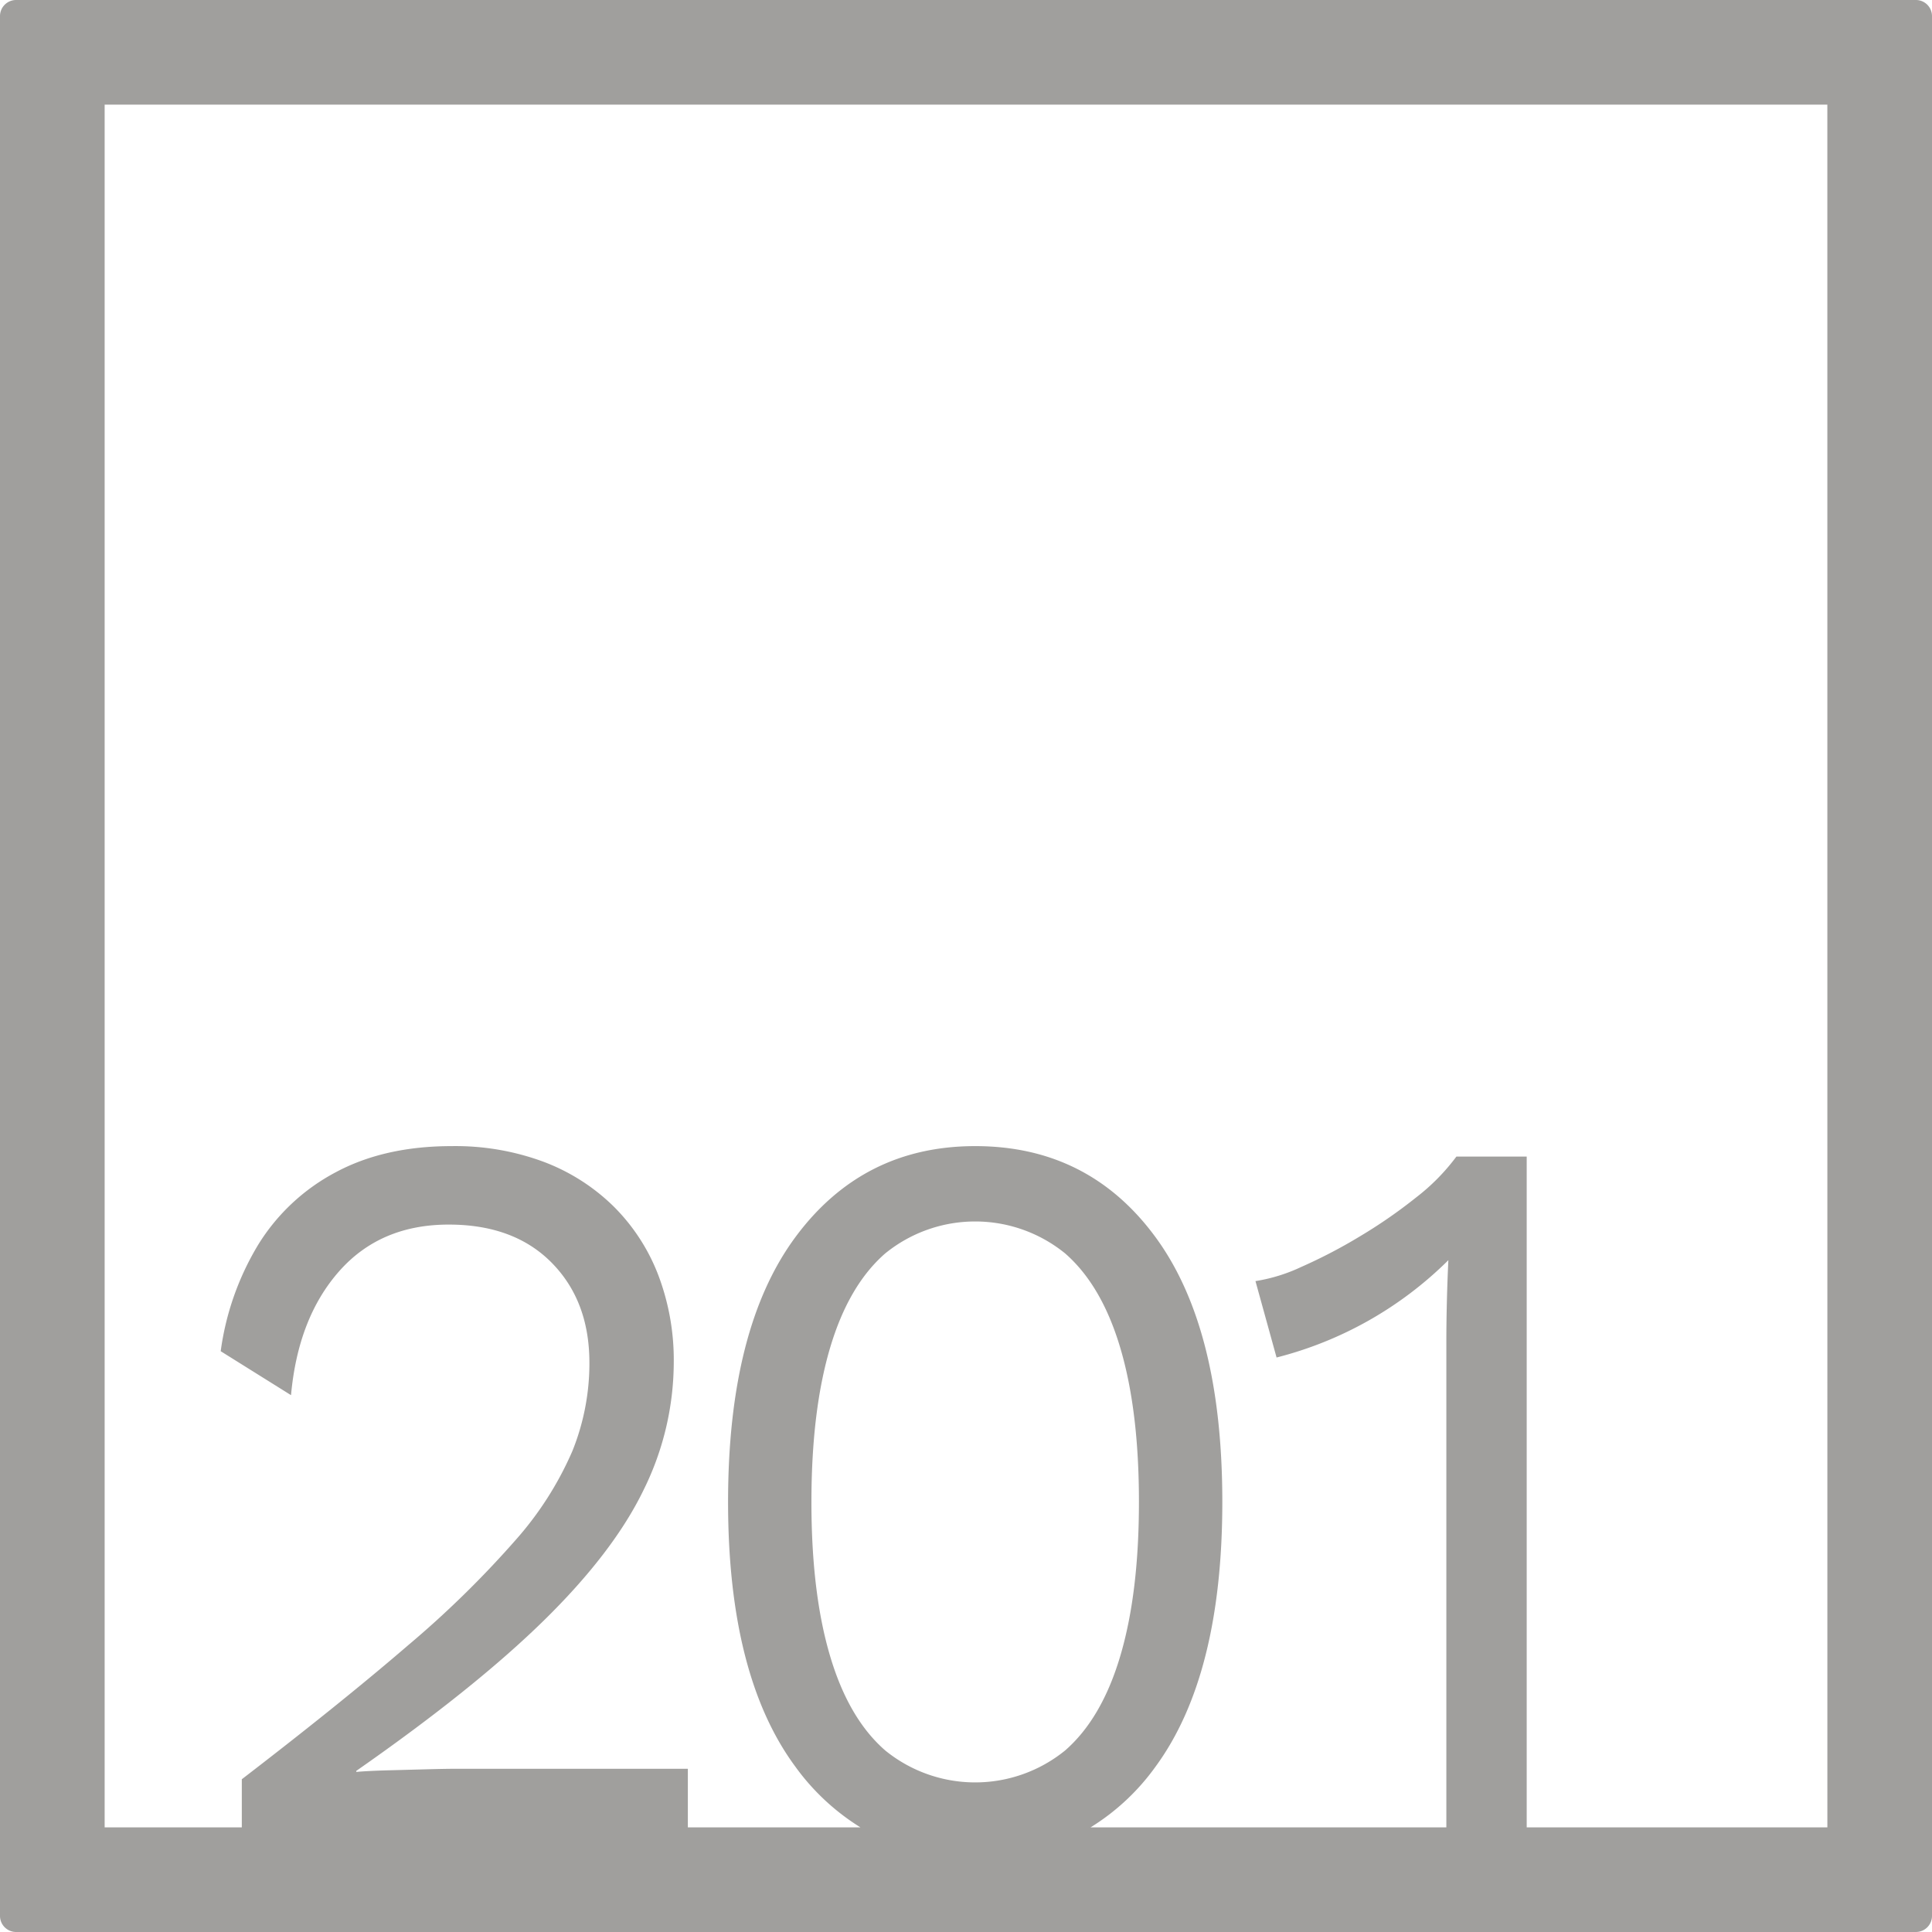<svg xmlns="http://www.w3.org/2000/svg" width="120mm" height="120mm" viewBox="0 0 340.158 340.157">
  <g id="Zimmernummer">
      <g id="Z-04-201-E">
        <path fill="#A09f9d" stroke="none" d="M337.323,0H2.835A2.834,2.834,0,0,0,0,2.835V337.323a2.834,2.834,0,0,0,2.835,2.834H337.323a2.834,2.834,0,0,0,2.835-2.834V2.835A2.834,2.834,0,0,0,337.323,0ZM146.136,291.521q-3.276-11.055-3.272-27.084t3.272-27.086q3.272-11.055,9.729-16.674a25.106,25.106,0,0,1,31.661,0q6.454,5.622,9.729,16.674t3.272,27.086q0,16.029-3.272,27.084T187.526,308.2a25.109,25.109,0,0,1-31.661,0Q149.4,302.577,146.136,291.521Zm175.6,30.211H268.8v-118.1H256.421a36.712,36.712,0,0,1-7.076,7.185,88.619,88.619,0,0,1-9.994,6.911,90.656,90.656,0,0,1-10.258,5.342,29.8,29.8,0,0,1-8.049,2.488l3.715,13.451a65.993,65.993,0,0,0,30.247-17.136q-.18,3.869-.266,7.462t-.088,6.726v85.67H192.019a39.853,39.853,0,0,0,11.427-10.68q11.76-16.031,11.762-46.615T203.446,217.82Q191.68,201.791,171.7,201.79q-19.812,0-31.662,16.03t-11.851,46.617q0,30.585,11.851,46.615a40.323,40.323,0,0,0,11.452,10.68H121.108V311.42H80.249q-1.77,0-5.218.093t-6.9.183q-3.449.1-5.4.277v-.184q20.87-14.553,33.077-26.532t17.511-22.94a50.849,50.849,0,0,0,5.307-22.386,42.144,42.144,0,0,0-2.742-15.478,34.392,34.392,0,0,0-7.871-12.068,35.373,35.373,0,0,0-12.293-7.83,44.679,44.679,0,0,0-16.185-2.765q-11.853,0-20.43,4.606a35.534,35.534,0,0,0-13.62,12.714A48.821,48.821,0,0,0,38.858,237.9l12.382,7.739q1.236-13.633,8.49-21.834t19.28-8.2q11.5,0,18.131,6.726t6.633,17.6a41.281,41.281,0,0,1-3.007,15.569,58.837,58.837,0,0,1-10.082,15.754,176.031,176.031,0,0,1-18.838,18.425q-11.766,10.135-29.274,23.584v8.469H18.425V18.425H321.732Z"/>
      </g>
    </g>
</svg>

